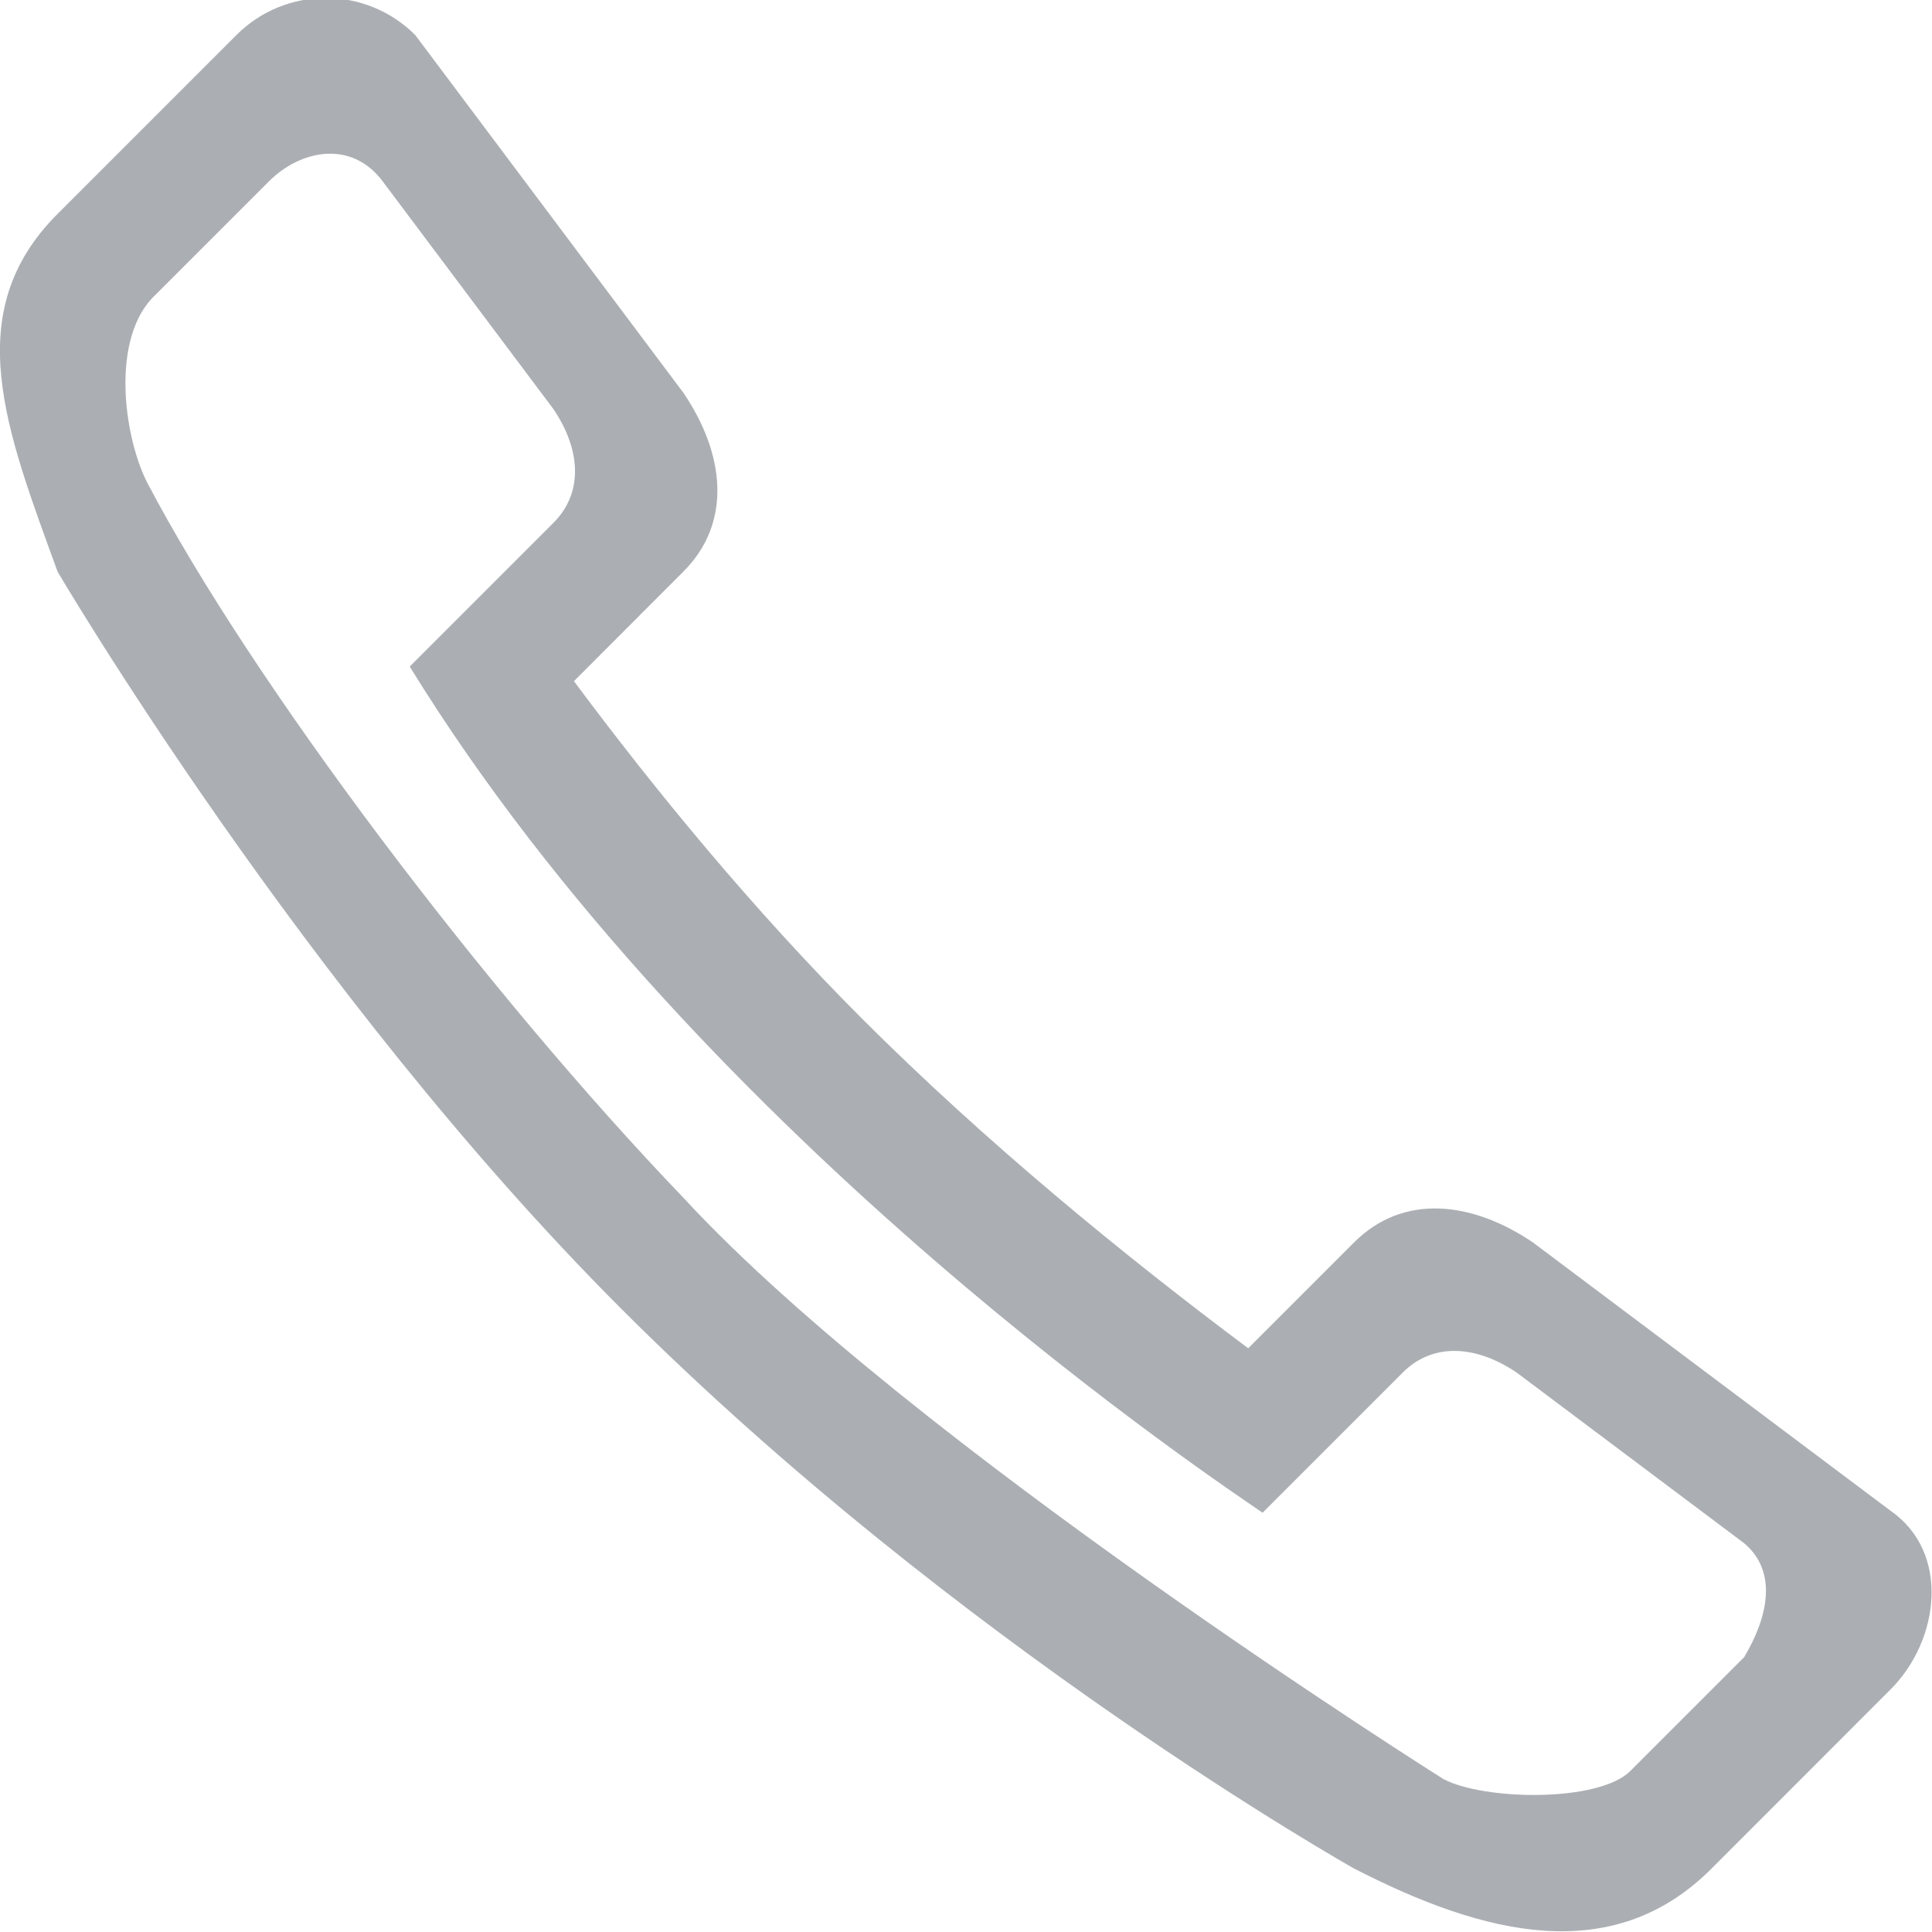 <svg xmlns="http://www.w3.org/2000/svg" xmlns:xlink="http://www.w3.org/1999/xlink" preserveAspectRatio="xMidYMid" width="14" height="14" viewBox="0 0 14 14">
  <defs>
    <style>

      .cls-2 {
        fill: #abafb3;
      }
    </style>
  </defs>
  <path d="M1.713,0.254 C1.713,0.254 0.417,1.550 0.417,1.550 C-0.299,2.266 0.046,3.120 0.417,4.142 C0.417,4.142 2.199,7.180 4.502,9.484 C6.951,11.933 9.812,13.540 9.812,13.540 C10.757,14.026 11.688,14.256 12.403,13.540 C12.403,13.540 13.699,12.243 13.699,12.243 C14.057,11.886 14.134,11.248 13.699,10.947 C13.699,10.947 11.108,9.003 11.108,9.003 C10.669,8.706 10.170,8.645 9.812,9.003 C9.812,9.003 9.812,9.003 9.812,9.003 C9.812,9.003 9.812,9.003 9.812,9.003 C9.812,9.003 9.045,9.770 9.045,9.770 C8.147,9.099 7.147,8.281 6.248,7.383 C5.454,6.588 4.747,5.726 4.159,4.936 C4.159,4.936 4.952,4.142 4.952,4.142 C5.310,3.784 5.250,3.285 4.952,2.846 C4.952,2.846 3.009,0.254 3.009,0.254 C2.651,-0.104 2.071,-0.104 1.713,0.254 M2.969,4.830 C2.969,4.830 4.010,3.789 4.010,3.789 C4.238,3.561 4.199,3.243 4.010,2.964 C4.010,2.964 2.773,1.314 2.773,1.314 C2.545,1.010 2.176,1.087 1.949,1.314 C1.949,1.314 1.124,2.139 1.124,2.139 C0.801,2.444 0.894,3.153 1.065,3.494 C1.830,4.953 3.530,7.198 4.952,8.679 C6.593,10.459 10.460,12.892 10.460,12.892 C10.758,13.048 11.587,13.061 11.814,12.833 C11.814,12.833 12.639,12.008 12.639,12.008 C12.809,11.723 12.886,11.392 12.639,11.183 C12.639,11.183 10.990,9.946 10.990,9.946 C10.711,9.757 10.393,9.718 10.165,9.946 C10.165,9.946 9.149,10.962 9.149,10.962 C8.910,10.793 5.093,8.284 2.969,4.830 Z" id="path-1" class="cls-2" fill-rule="evenodd"/>
</svg>
